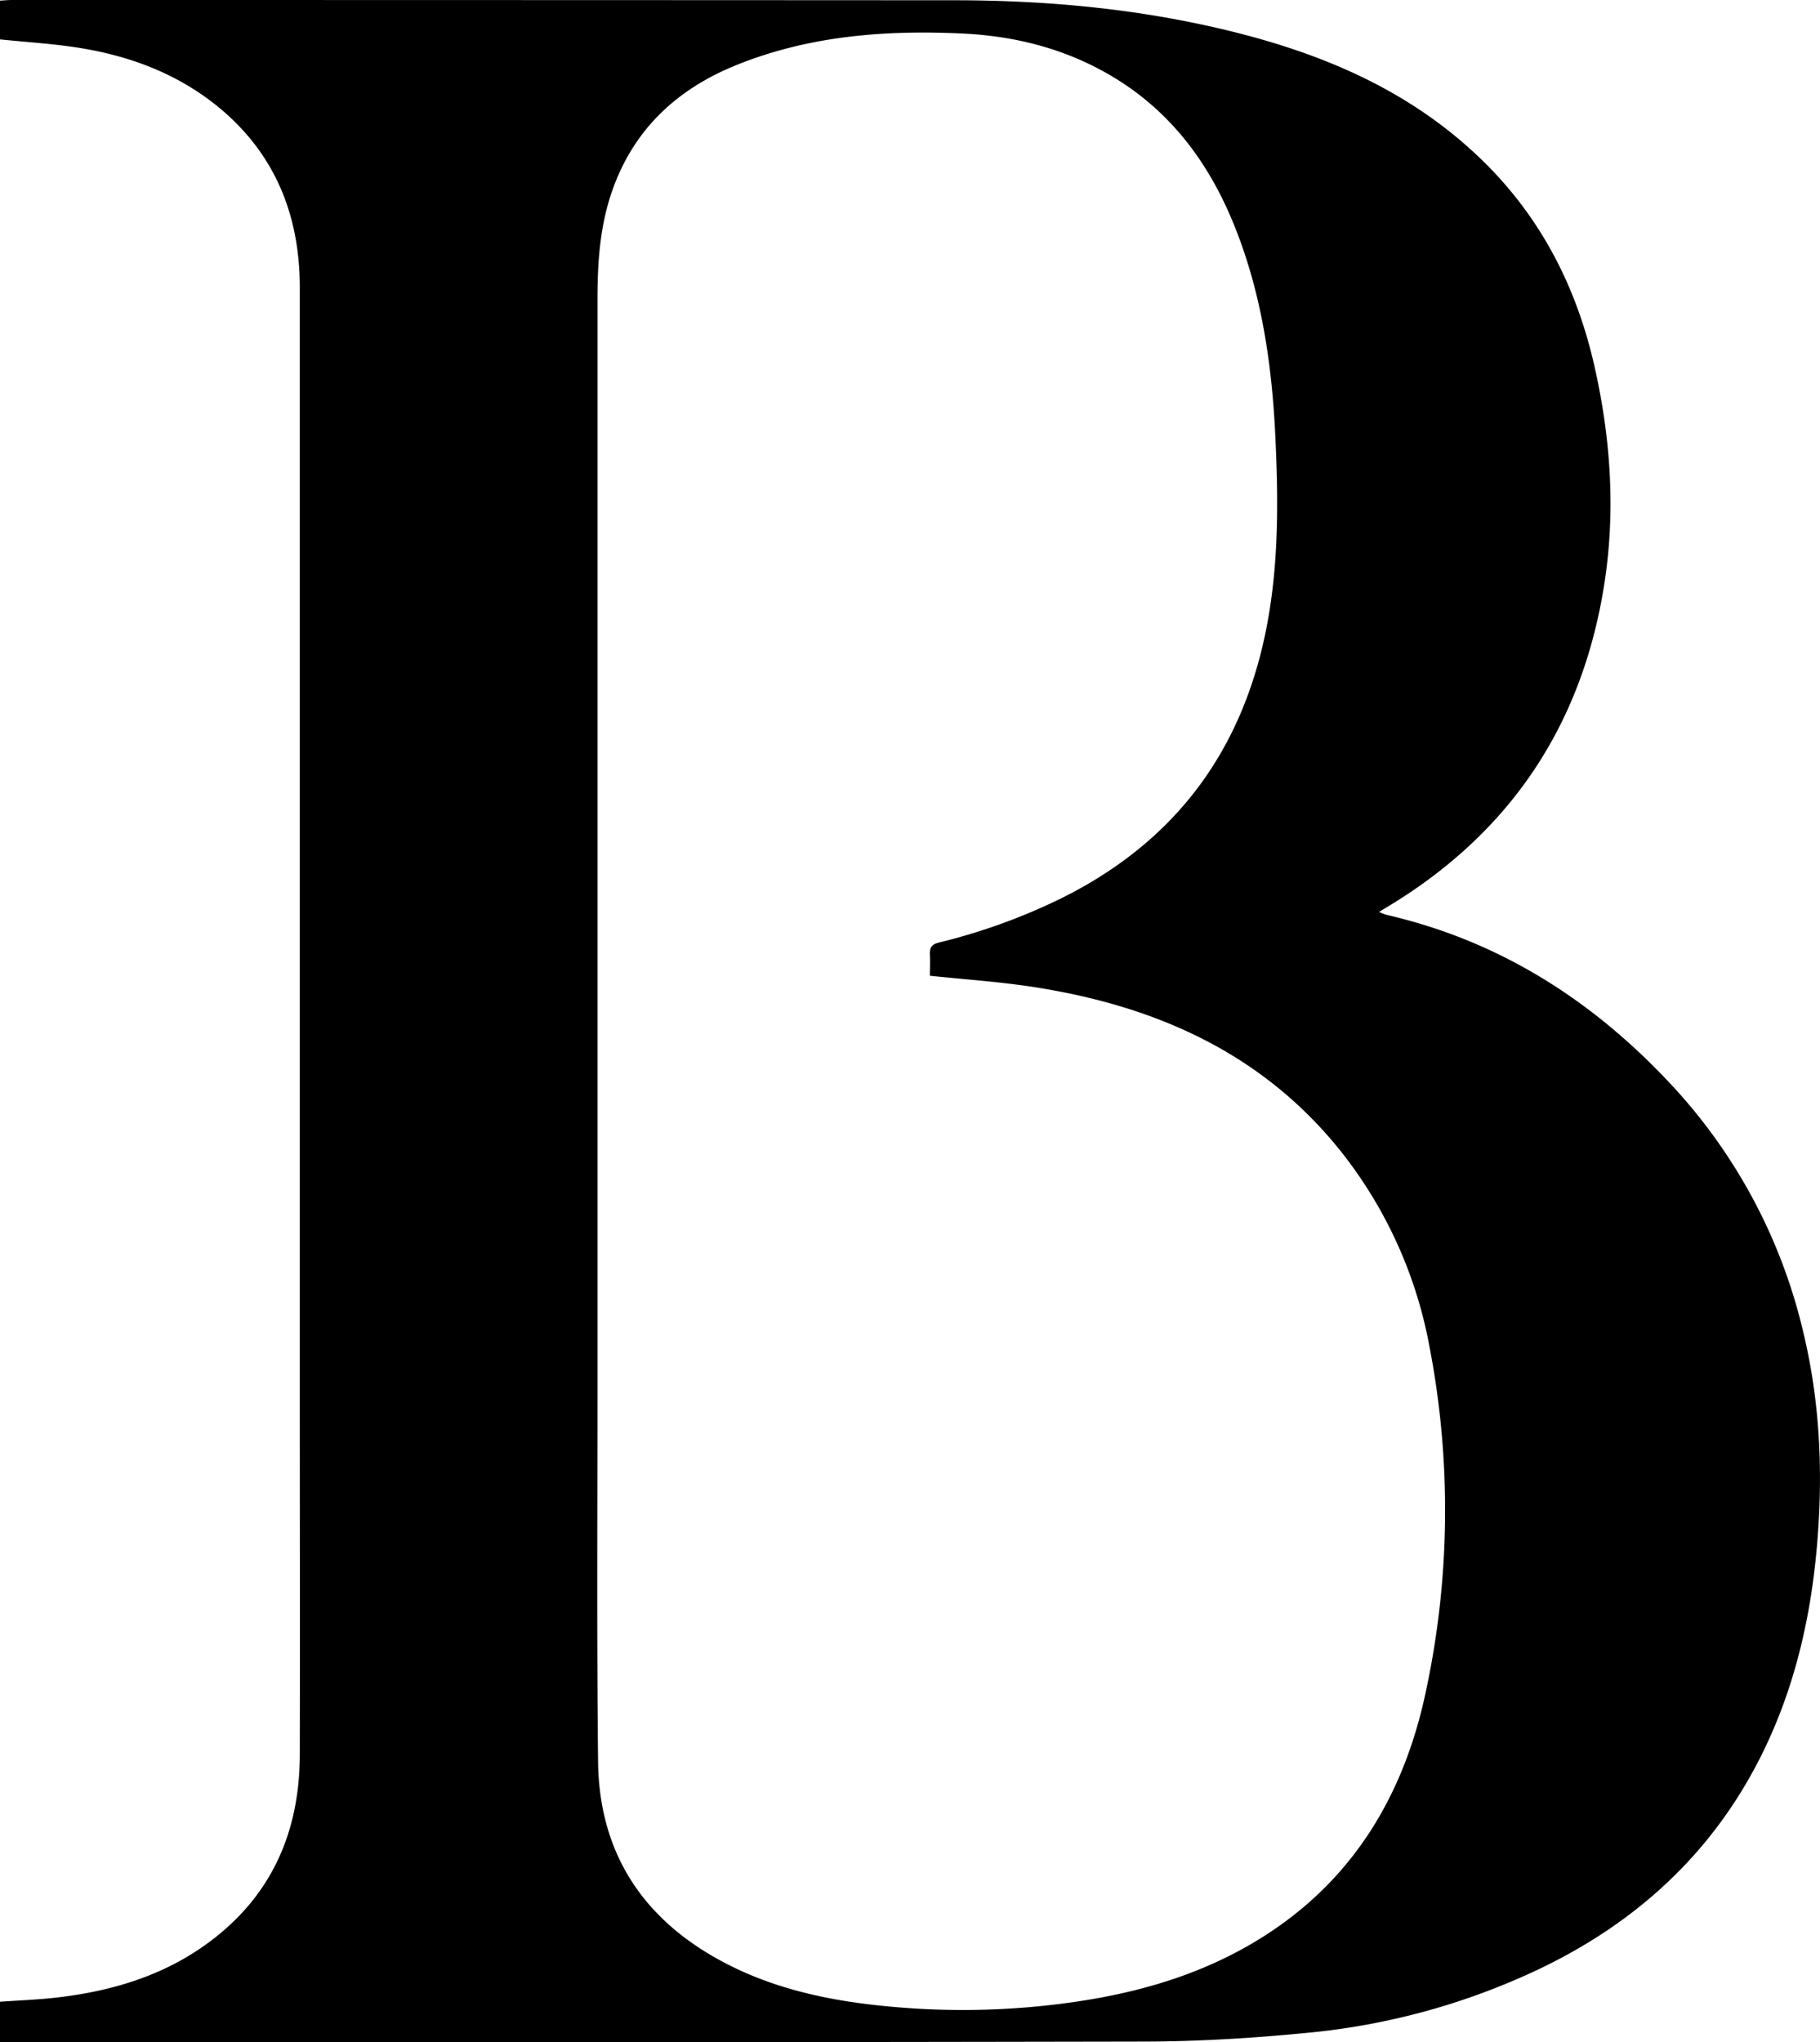 <svg xmlns="http://www.w3.org/2000/svg" viewBox="0 0 492.41 552.55"><title>Asset 60</title><g id="Layer_2" data-name="Layer 2"><g id="Layer_1-2" data-name="Layer 1"><path d="M0,552.53V541.59c5.21-.37,10.29-.55,15.32-1.13,15.3-1.76,29.71-6.13,42.12-15.64,16.44-12.6,23.63-29.7,23.67-50.06.08-32.48,0-65,0-97.45q0-149.76,0-299.52c0-20-7-36.91-22.9-49.53C47.29,19.63,34.61,15,21,12.88,14.13,11.81,7.15,11.4,0,10.66V.17C1.13.11,2.18,0,3.24,0q127.4,0,254.81.07c25.64,0,51.08,2.39,76,8.64,24.64,6.17,47.44,16,66.14,33.85,16.35,15.57,26.29,34.75,31.21,56.58,4.41,19.55,5.76,39.35,2.6,59.23q-9.18,57.69-59.53,87.53l-1.35.83a14.24,14.24,0,0,0,1.95.78c30.06,6.9,55,22.6,76,44.79a147.43,147.43,0,0,1,36.77,67.94c4.63,19.13,5.44,38.49,3.75,58-1.8,20.8-6.6,40.75-16.39,59.31-13.21,25-33.17,42.91-58.51,55.07a186.87,186.87,0,0,1-63.17,17.4c-14.69,1.44-29.49,2.33-44.25,2.35q-152.73.3-305.48.11ZM251.59,264c0-1.79.1-3.77,0-5.73s.51-2.78,2.5-3.27a162.28,162.28,0,0,0,32.3-11.59c33.58-16.38,52.06-43.52,57.38-80.13,2.21-15.22,2-30.5,1.25-45.77-.93-19.13-3.71-37.95-10.84-55.91-7.07-17.8-18-32.38-35-41.92-12-6.75-25-9.94-38.64-10.6-20.9-1-41.55.56-61.22,8.49-16.06,6.47-27.84,17.34-33.67,34-3.36,9.56-4,19.51-4,29.54q0,147.06,0,294.11c0,33.77-.21,67.55.16,101.33.25,23.87,11.3,41.7,32.17,53.38,14,7.85,29.39,11.25,45.18,12.81a210.64,210.64,0,0,0,54.08-1.48c16.7-2.65,32.65-7.54,47.17-16.43,25.46-15.58,39.52-39.06,45.45-67.58a233.83,233.83,0,0,0,.84-93.17,119.81,119.81,0,0,0-24.16-52.87c-21.15-26.29-49.72-38.91-82.17-44.05C271.06,265.67,261.58,265.05,251.59,264Z"/></g></g></svg>